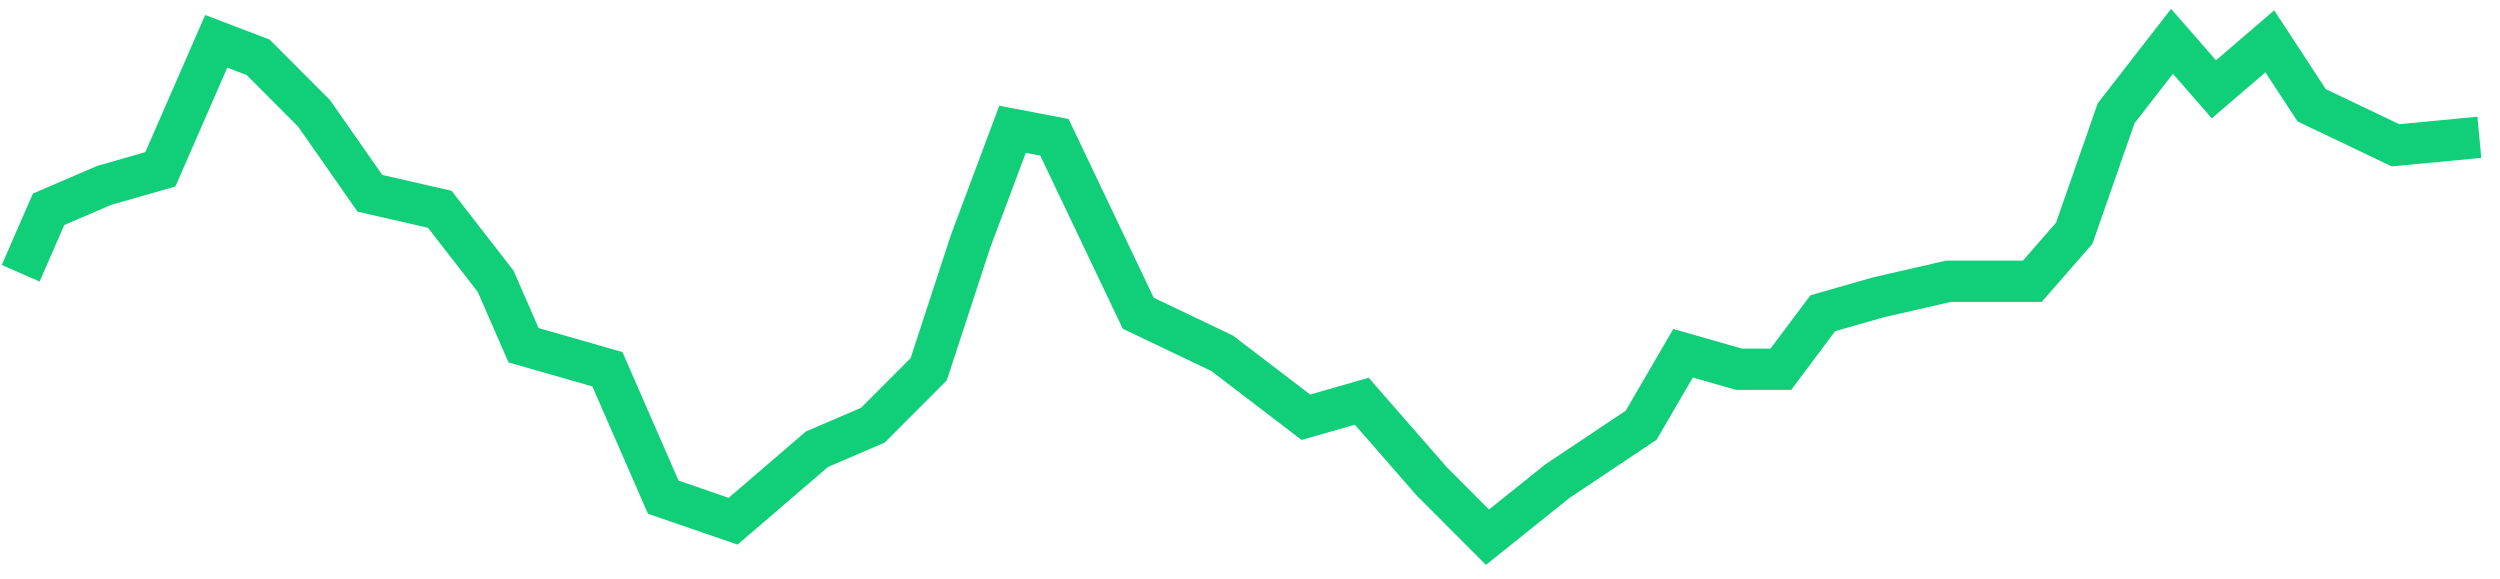 <svg width="121" height="28" viewBox="0 0 121 28" fill="none" xmlns="http://www.w3.org/2000/svg">
<path d="M1 13.226L2.352 10.129L5.057 8.968L7.761 8.194L10.466 2L12.494 2.774L15.199 5.484L17.903 9.355L21.284 10.129L23.989 13.613L25.341 16.71L29.398 17.871L32.102 24.064L35.483 25.226L39.54 21.742L42.244 20.581L44.949 17.871L46.977 11.677L49.006 6.258L51.034 6.645L55.091 15.161L59.148 17.097L63.205 20.194L65.909 19.419L69.29 23.29L71.994 26L75.375 23.29L79.432 20.581L81.46 17.097L84.165 17.871H86.193L88.222 15.161L90.926 14.387L94.307 13.613H98.364L100.392 11.29L102.42 5.484L105.125 2L107.153 4.323L109.858 2L111.886 5.097L115.943 7.032L120 6.645" stroke="#10CF78" stroke-width="2" stroke-miterlimit="16"/>
</svg>
